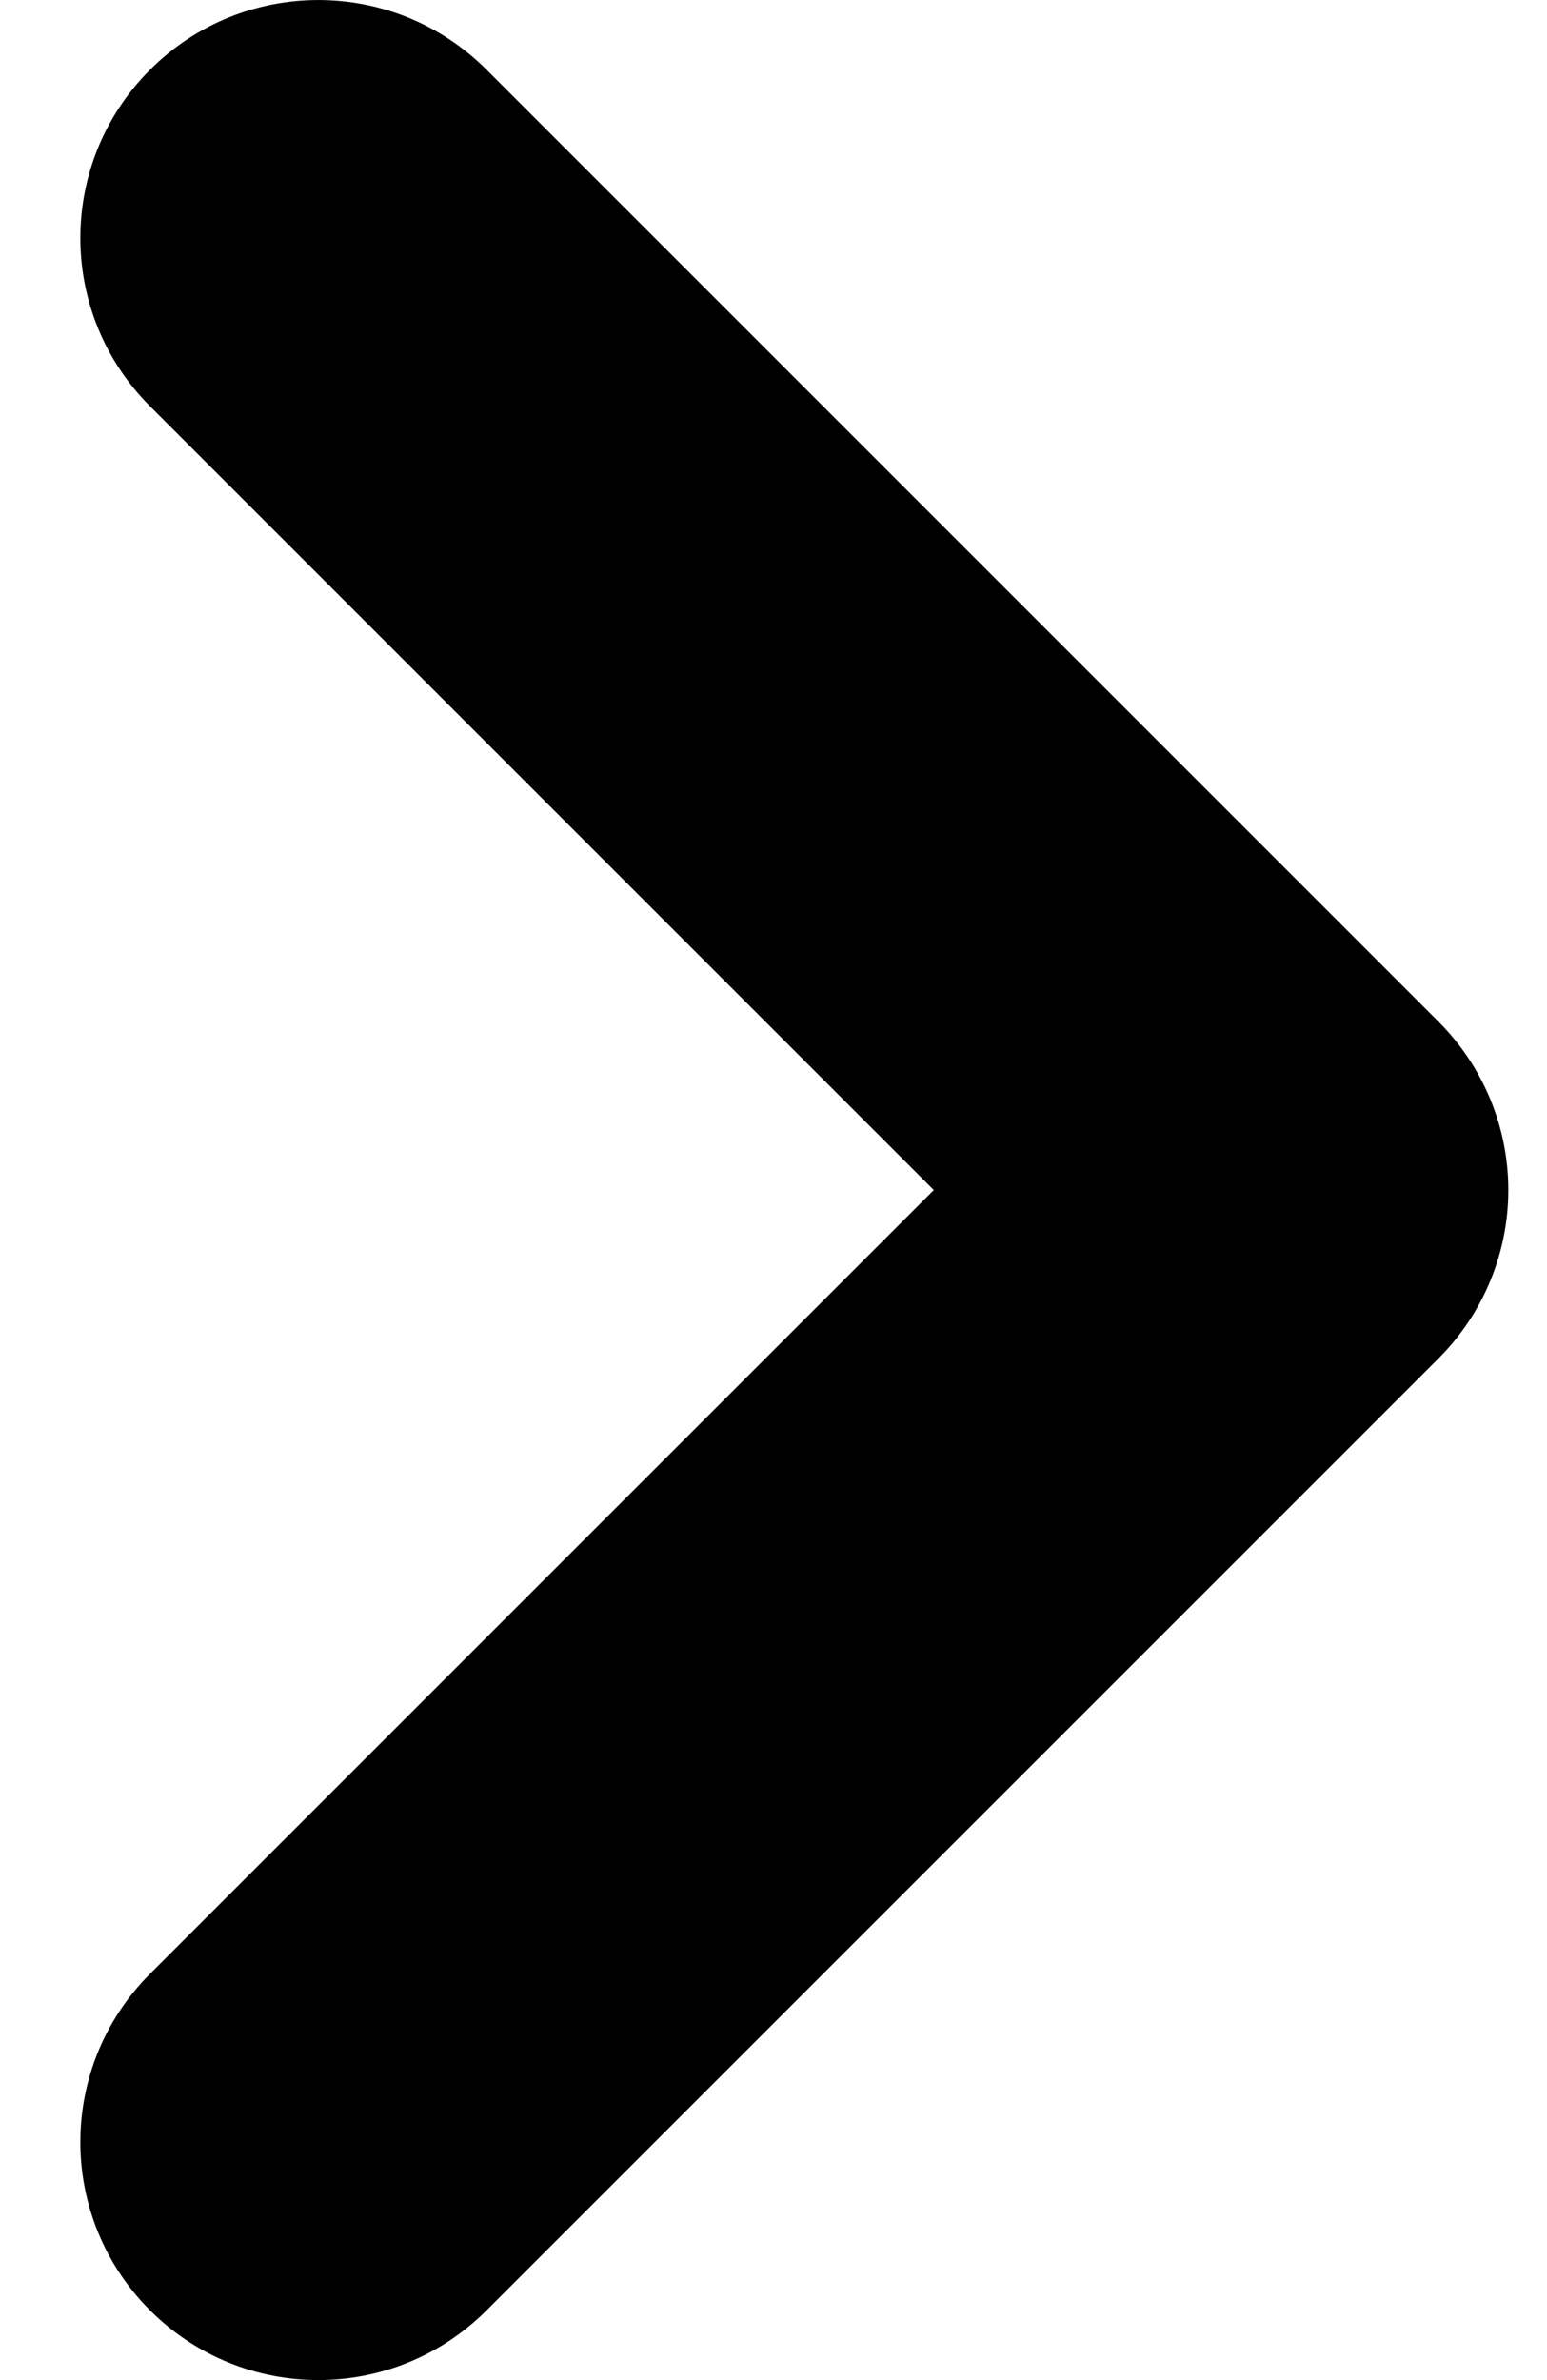 <svg width="13" height="20" viewBox="0 0 13 20" fill="none" xmlns="http://www.w3.org/2000/svg">
<path d="M4.089 0.586C3.308 -0.195 2.042 -0.195 1.261 0.586C0.48 1.367 0.48 2.633 1.261 3.414L4.089 0.586ZM10.675 10L12.089 11.414C12.464 11.039 12.675 10.53 12.675 10C12.675 9.47 12.464 8.961 12.089 8.586L10.675 10ZM1.261 16.586C0.48 17.367 0.48 18.633 1.261 19.414C2.042 20.195 3.308 20.195 4.089 19.414L1.261 16.586ZM1.261 3.414L9.261 11.414L12.089 8.586L4.089 0.586L1.261 3.414ZM9.261 8.586L1.261 16.586L4.089 19.414L12.089 11.414L9.261 8.586Z" fill="black"/>
</svg>
